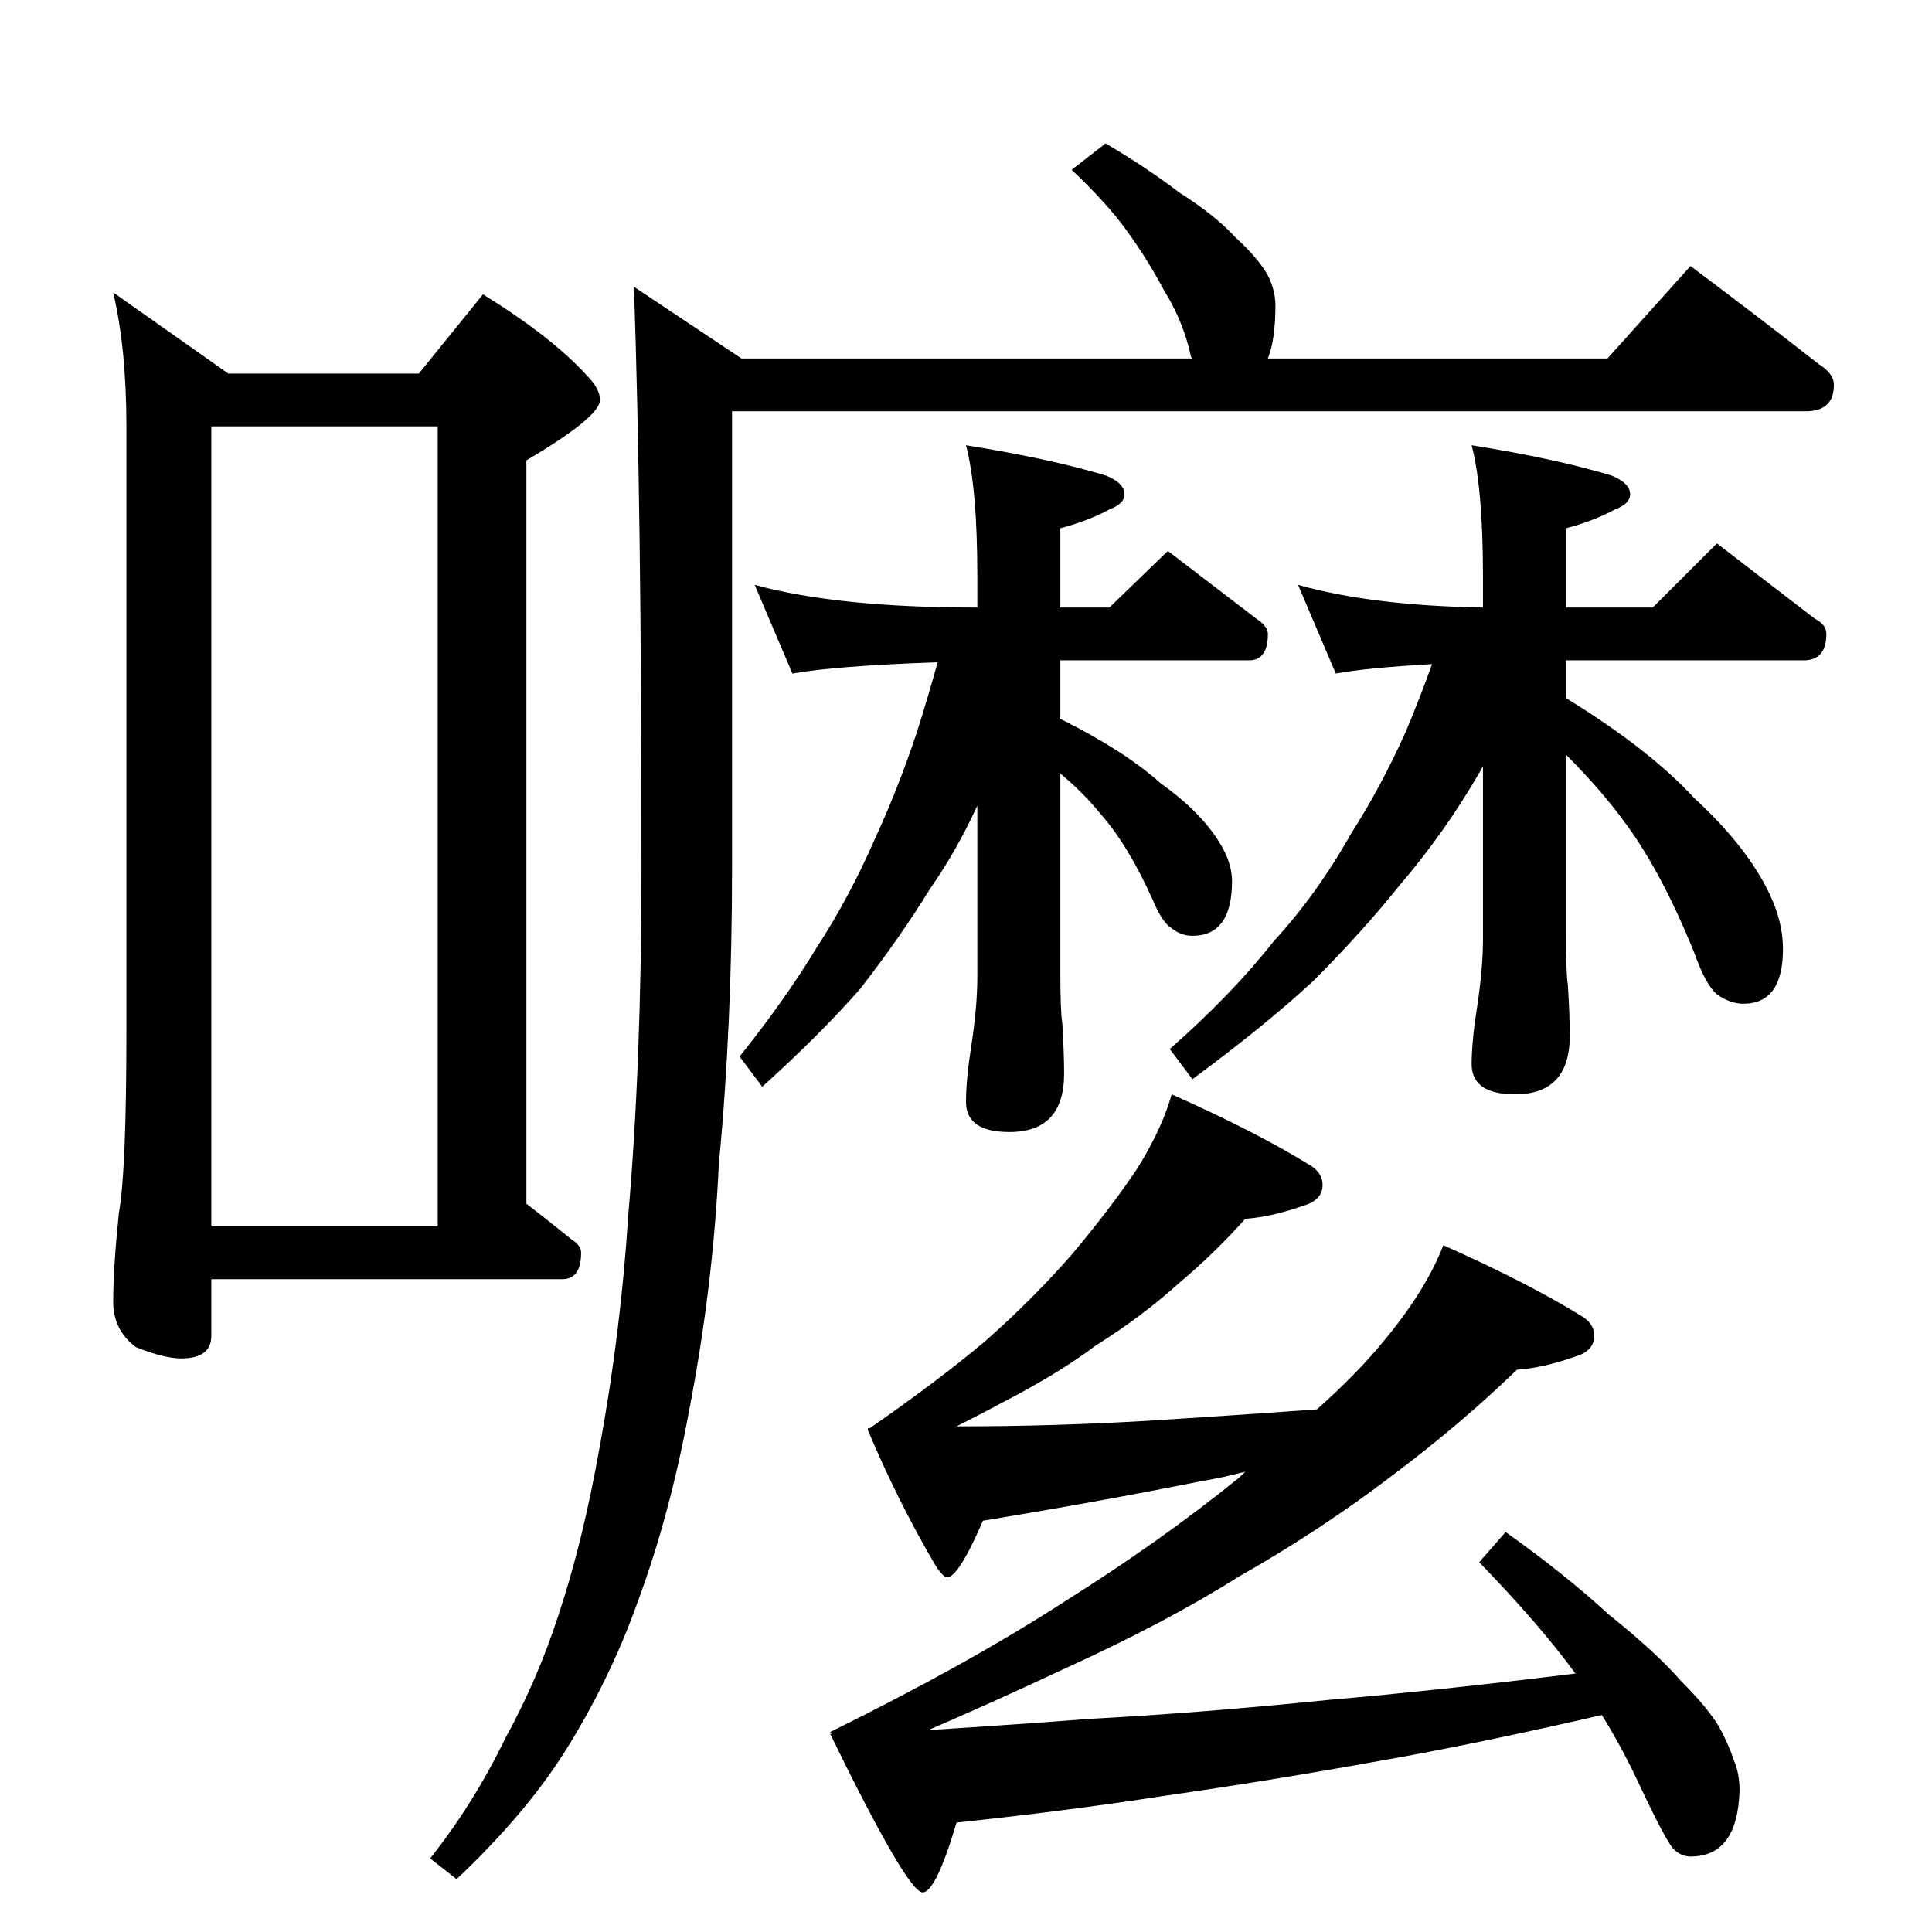 <?xml version="1.0" standalone="no"?>
<!DOCTYPE svg PUBLIC "-//W3C//DTD SVG 1.1//EN" "http://www.w3.org/Graphics/SVG/1.1/DTD/svg11.dtd" >
<svg xmlns="http://www.w3.org/2000/svg" xmlns:xlink="http://www.w3.org/1999/xlink" version="1.1" viewBox="0 -204 1024 1024">
  <g transform="matrix(1 0 0 -1 0 820)">
   <path fill="currentColor"
d="M60 869l61 -43h101l34 42q37 -23 55 -43q7 -7 7 -13q0 -9 -39 -32v-394q13 -10 24 -19q5 -3 5 -7q0 -14 -10 -14h-186v-30q0 -12 -16 -12q-9 0 -24 6q-12 9 -12 24q0 18 3 47q4 22 4 97v320q0 41 -7 71zM112 374h120v424h-120v-424zM586 948q22 -13 39 -26q19 -12 30 -24
q12 -11 17 -20q4 -8 4 -16q0 -18 -4 -28h180l44 49q36 -27 68 -52q8 -5 8 -11q0 -14 -15 -14h-569v-242q0 -84 -7 -157q-3 -65 -16 -132q-10 -54 -27 -100q-15 -42 -39 -80q-21 -33 -57 -67l-14 11q23 29 40 64q17 31 28 65q13 39 22 90q11 60 15 122q7 81 7 184
q0 193 -4 308l57 -38h239q-1 1 -1 2q-4 18 -14 34q-9 17 -20 32q-10 14 -29 32zM621 444q45 -20 74 -38q6 -4 6 -10q0 -8 -10 -11q-17 -6 -31 -7q-16 -18 -35 -34q-20 -18 -44 -33q-20 -15 -49 -30q-13 -7 -25 -13q52 0 102 3q48 3 89 6q18 16 31 31q26 30 36 56
q45 -20 74 -38q6 -4 6 -10q0 -8 -10 -11q-17 -6 -31 -7q-30 -29 -66 -56q-38 -29 -82 -54q-38 -24 -93 -49q-34 -16 -71 -32q47 3 86 6q57 3 126 10q58 5 131 14q-19 26 -51 59l14 16q31 -22 55 -44q25 -20 38 -35q14 -14 20 -24q5 -9 8 -18q3 -7 3 -16q-1 -35 -26 -35
q-5 0 -9 4t-19 36q-9 19 -19 35q-65 -15 -116 -24q-61 -11 -117 -19q-52 -8 -109 -14q-11 -37 -18 -37q-8 0 -49 84h1l-1 1q73 36 124 69q51 32 93 66l3 3q-11 -3 -23 -5q-55 -11 -116 -21q-13 -30 -19 -30q-2 0 -6 6q-20 34 -36 72v1h1q36 25 61 46q25 22 46 46
q21 25 35 46q13 21 18 39zM400 714q44 -12 117 -12h1v17q0 46 -6 69q44 -7 74 -16q10 -4 10 -10q0 -5 -8 -8q-11 -6 -26 -10v-42h26l31 30l47 -36q6 -4 6 -8q0 -14 -10 -14h-100v-31q34 -17 53 -34q21 -15 31 -31q7 -11 7 -21q0 -29 -21 -29q-6 0 -11 4q-5 3 -10 15
q-13 29 -28 46q-9 11 -21 21v-105q0 -21 1 -27q1 -16 1 -27q0 -31 -29 -31q-23 0 -23 16q0 12 3 31q3 20 3 35v91q-11 -24 -25 -44q-16 -26 -37 -53q-21 -24 -52 -52l-12 16q24 30 41 58q17 26 31 58q12 26 22 56q6 19 11 37q-55 -2 -77 -6zM688 714q39 -11 98 -12v17
q0 46 -6 69q44 -7 74 -16q10 -4 10 -10q0 -5 -8 -8q-11 -6 -26 -10v-42h46l34 34l52 -40q6 -3 6 -8q0 -14 -12 -14h-126v-20q44 -27 68 -53q26 -24 38 -47q9 -17 9 -33q0 -29 -21 -29q-7 0 -14 5q-6 5 -12 22q-17 42 -36 68q-13 18 -32 37v-95q0 -21 1 -27q1 -16 1 -27
q0 -31 -29 -31q-23 0 -23 16q0 12 3 31q3 20 3 35v92l-1 -2q-19 -33 -43 -61q-20 -25 -46 -51q-26 -24 -64 -52l-12 16q33 29 55 57q23 25 41 57q16 25 29 54q8 19 14 36q-35 -2 -51 -5z" />
  </g>

</svg>

